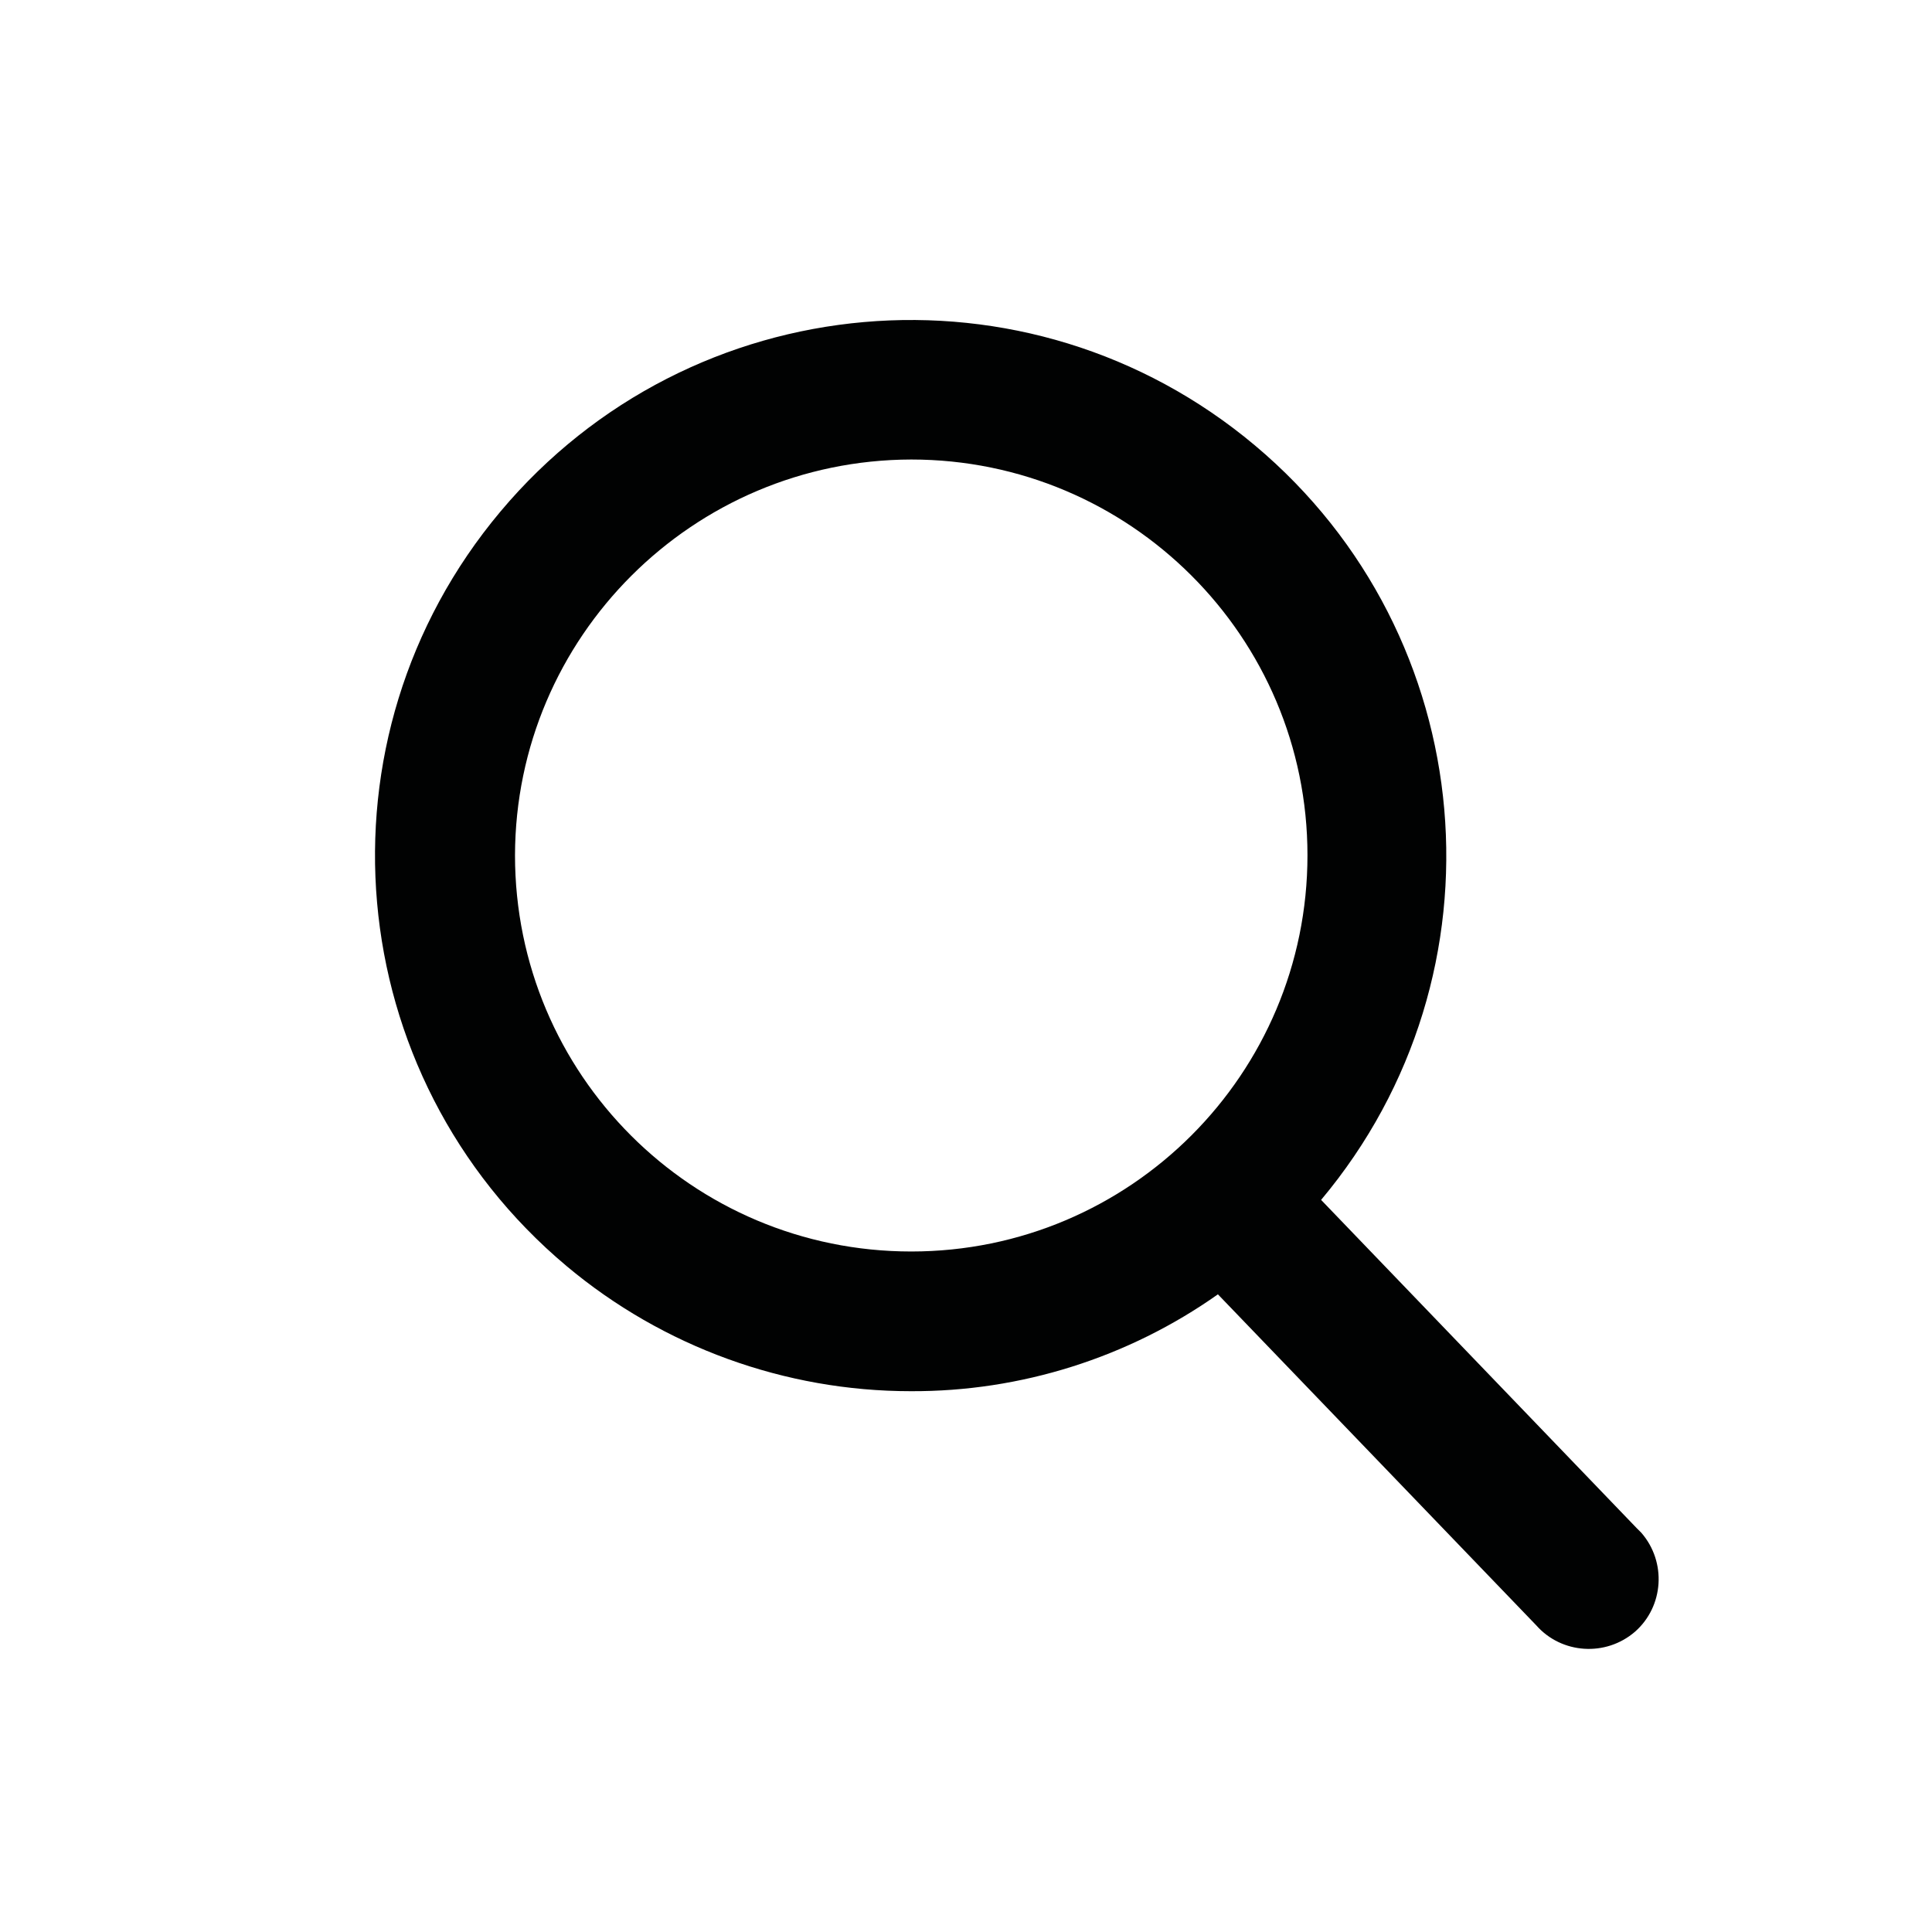 <?xml version="1.0" encoding="utf-8"?>
<!-- Generator: Adobe Illustrator 24.0.0, SVG Export Plug-In . SVG Version: 6.00 Build 0)  -->
<svg version="1.1" id="Layer_1" xmlns="http://www.w3.org/2000/svg" xmlns:xlink="http://www.w3.org/1999/xlink" x="0px" y="0px"
	 viewBox="0 0 39.69 39.69" style="enable-background:new 0 0 39.69 39.69;" xml:space="preserve">
<style type="text/css">
	.st0{fill:none;}
	.st1{fill:#010202;}
</style>
<rect class="st0" width="39.69" height="39.69"/>
<path id="search" class="st1" d="M33.63,31.4l-6.49-6.75c3.9-4.65,3.3-11.59-1.36-15.5s-11.59-3.3-15.5,1.36s-3.3,11.59,1.36,15.5
	c1.98,1.66,4.49,2.57,7.07,2.57c2.26,0.01,4.47-0.69,6.31-1.99l6.54,6.8c0.52,0.59,1.43,0.65,2.03,0.13
	c0.59-0.52,0.65-1.43,0.13-2.03C33.69,31.46,33.66,31.43,33.63,31.4z M18.72,9.44c4.49,0,8.14,3.64,8.14,8.13s-3.64,8.14-8.14,8.14
	s-8.14-3.64-8.14-8.14C10.59,13.09,14.23,9.45,18.72,9.44z"/>
</svg>
